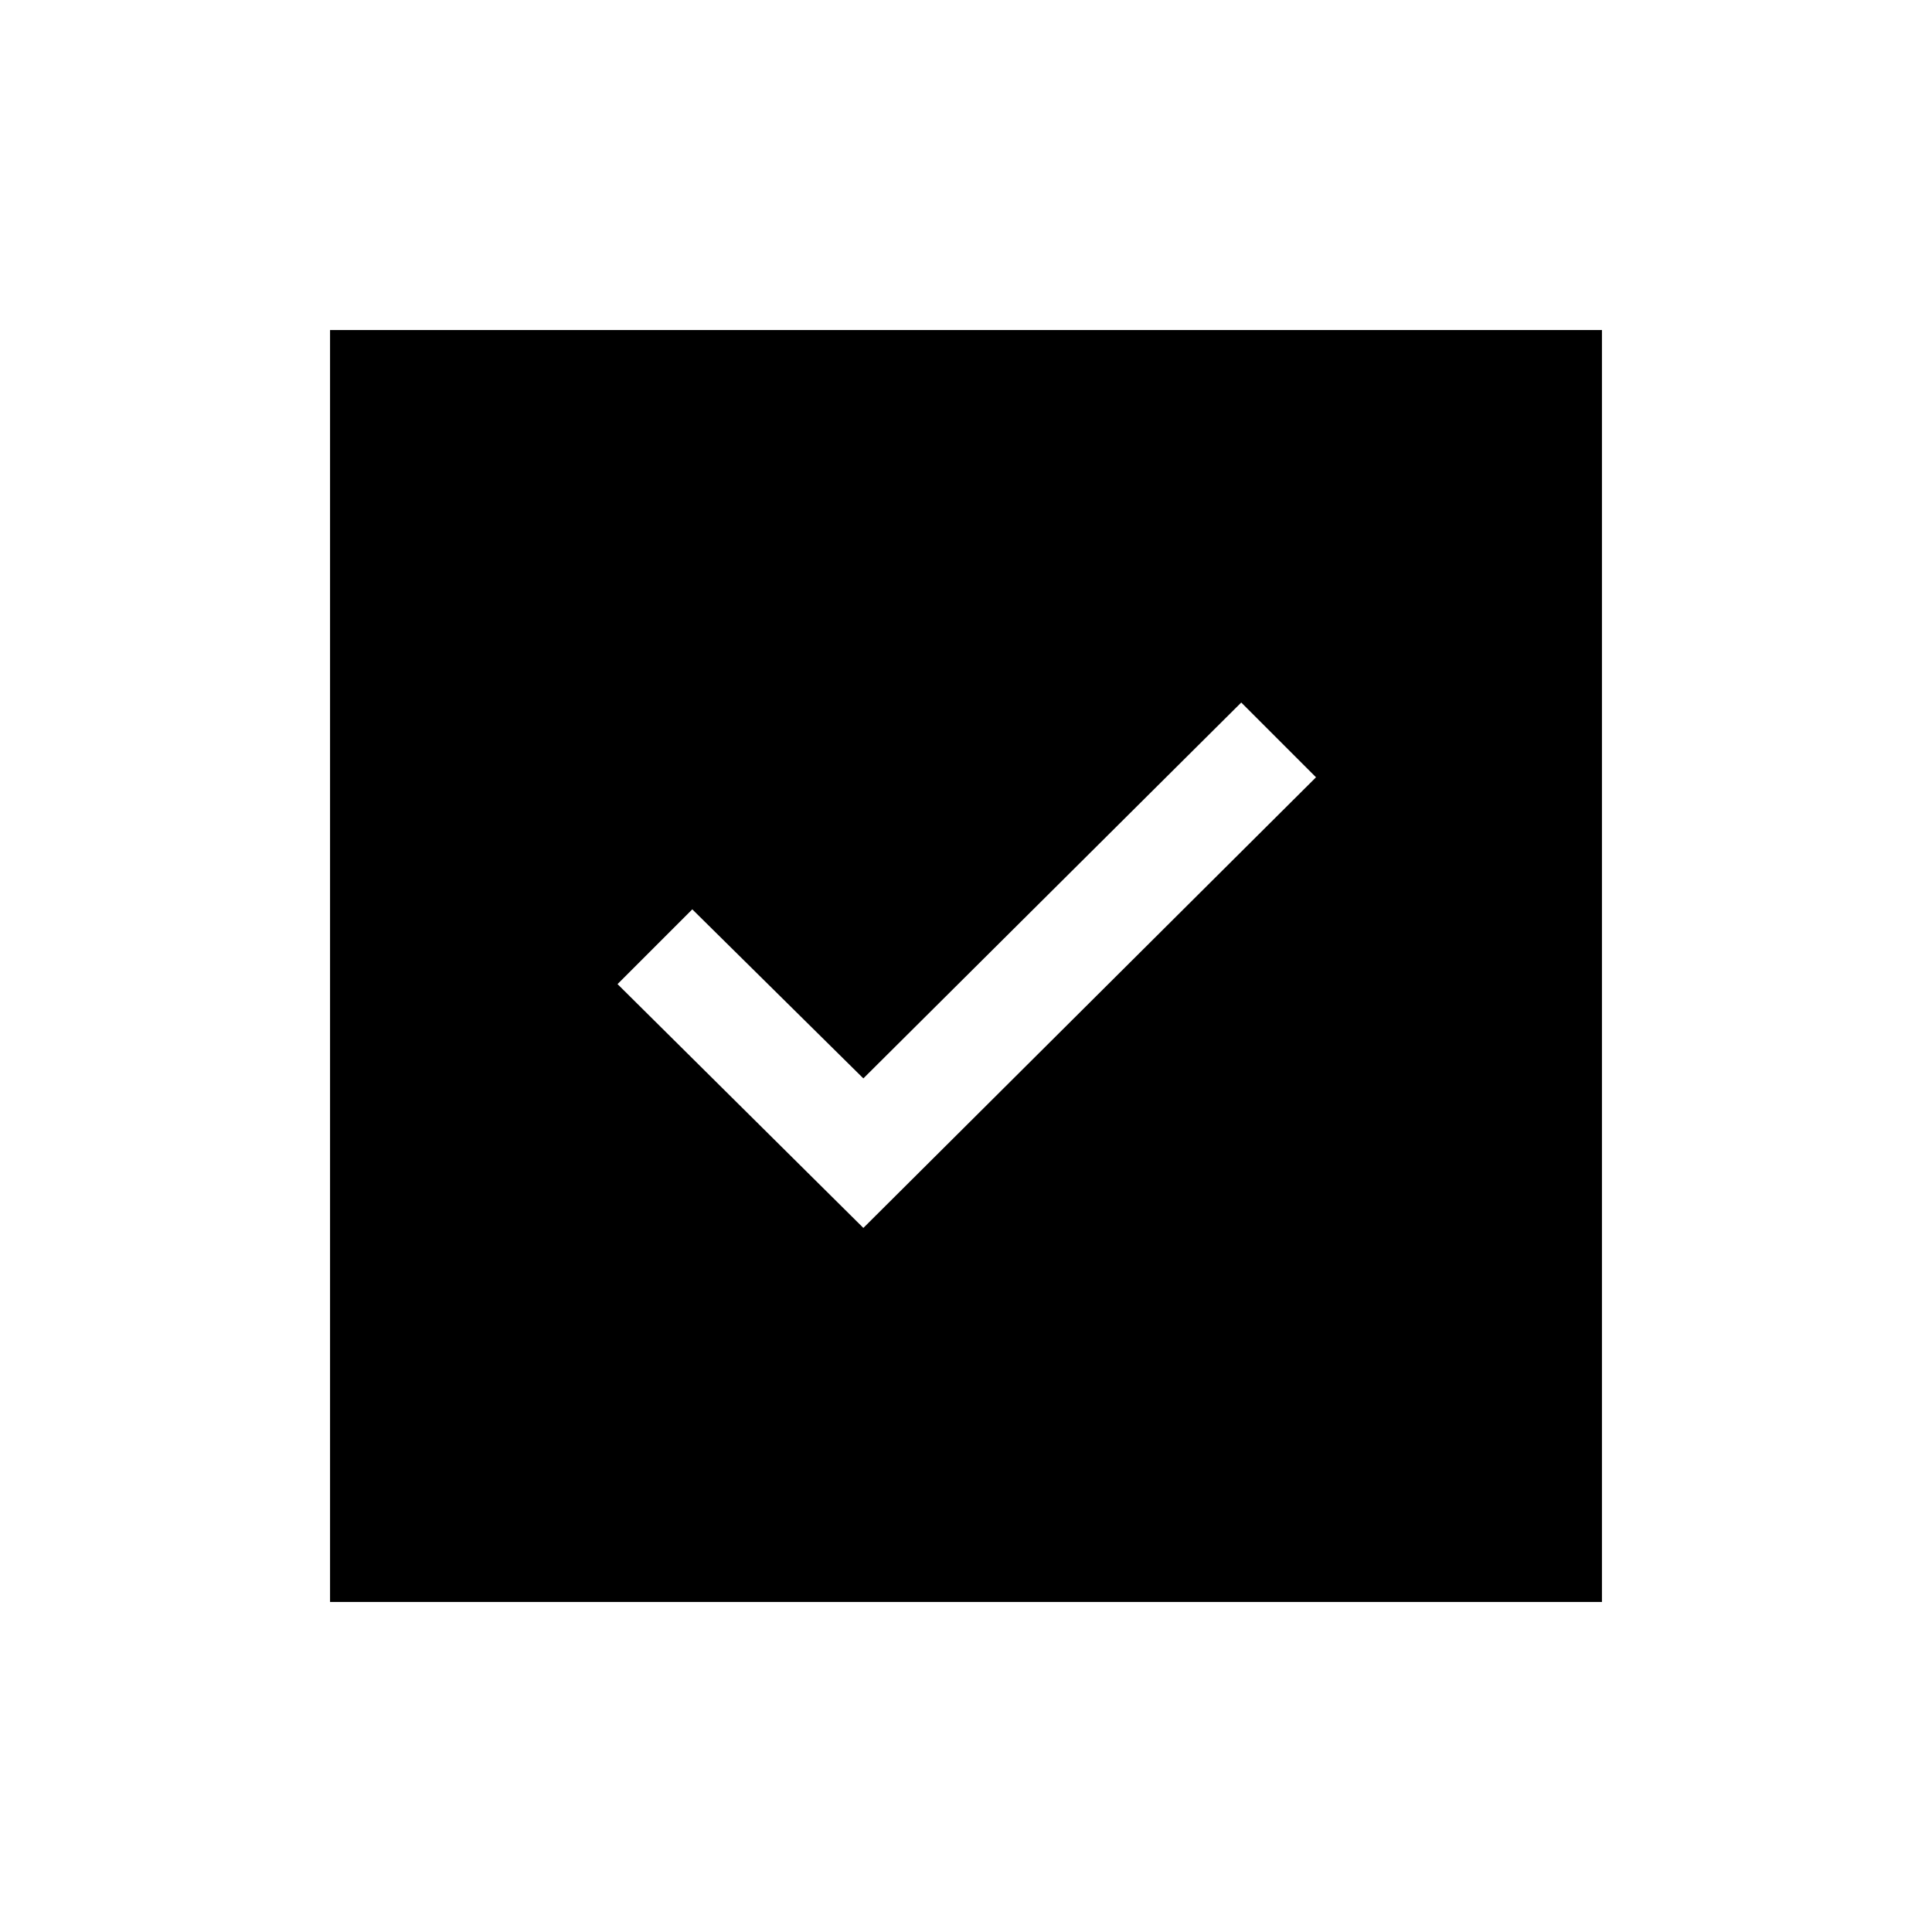 <svg xmlns="http://www.w3.org/2000/svg" height="20" viewBox="0 -960 960 960" width="20"><path d="m429-349.85 224.92-223.92-37.15-37.15L429-424.15l-85-84L306.85-471 429-349.85ZM164-164v-632h632v632H164Z"/></svg>